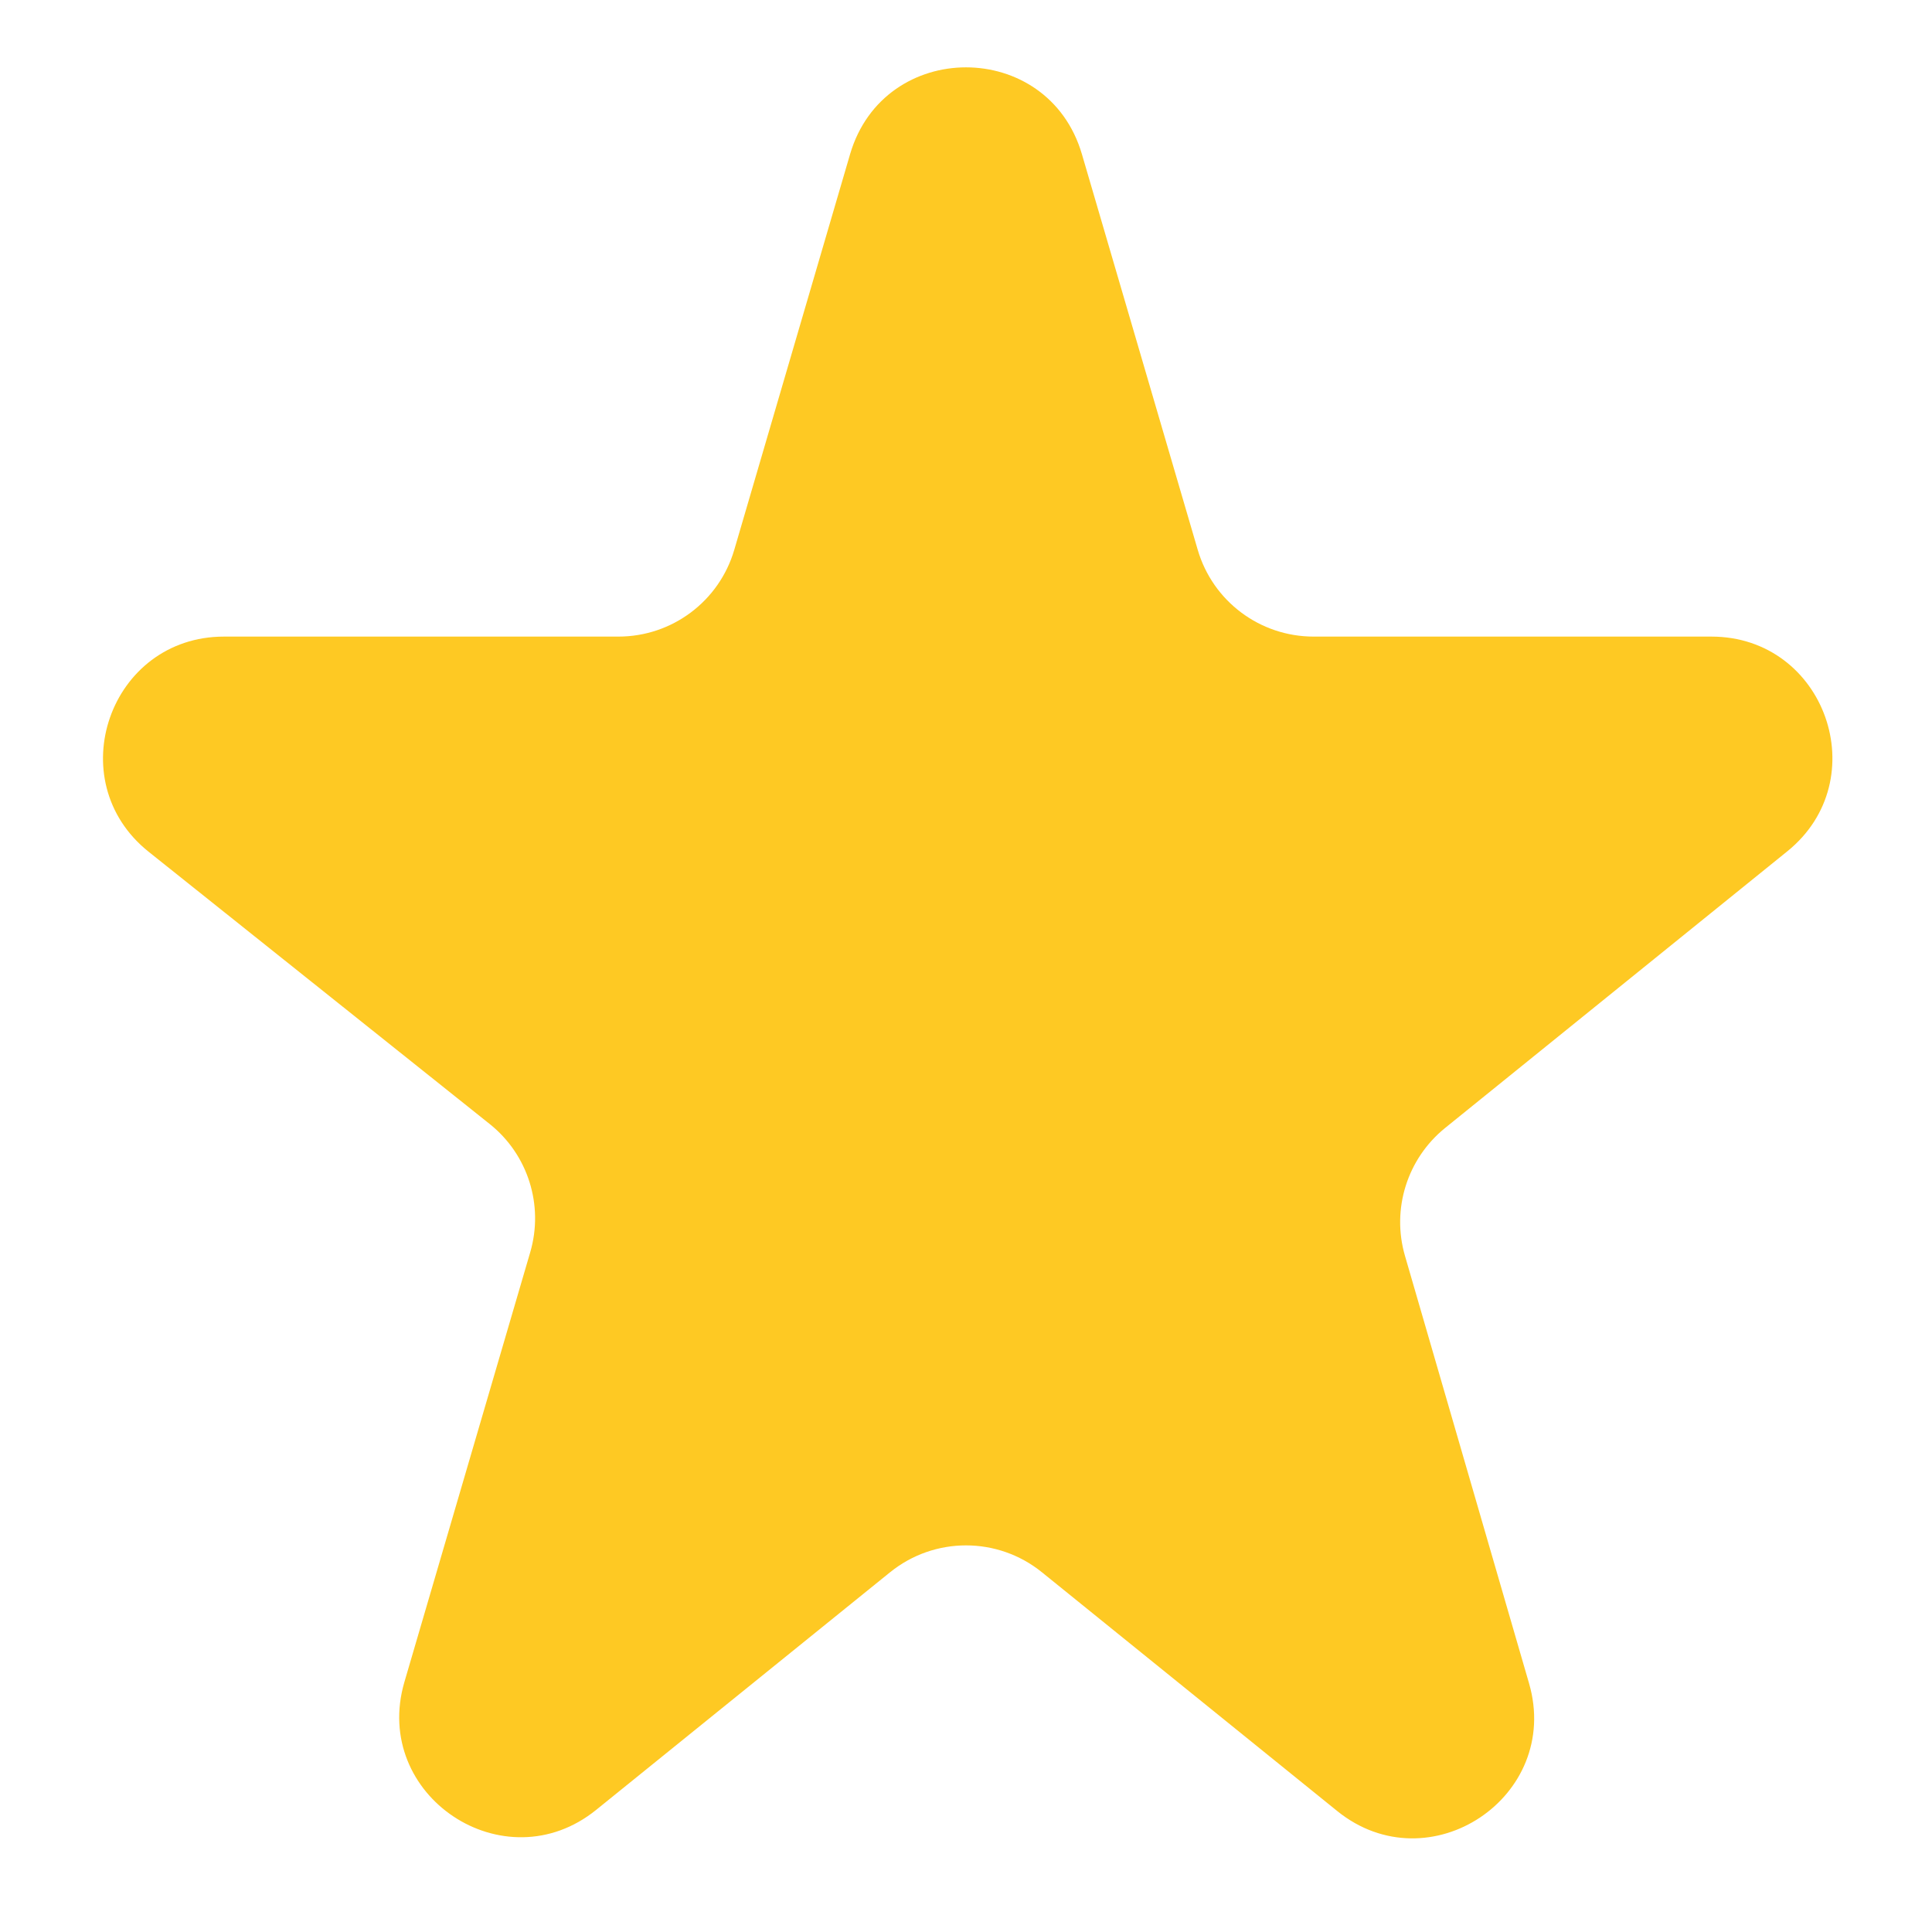 <svg width="16" height="16" viewBox="0 0 16 16" fill="none" xmlns="http://www.w3.org/2000/svg">
<path d="M1.231 7.054C0.492 6.464 0.909 5.272 1.855 5.272H5.121C5.565 5.272 5.956 4.98 6.081 4.553L7.04 1.277C7.321 0.318 8.679 0.318 8.96 1.277L9.919 4.553C10.044 4.98 10.435 5.272 10.879 5.272H14.173C15.116 5.272 15.535 6.457 14.802 7.05L11.967 9.342C11.654 9.596 11.523 10.012 11.635 10.399L12.663 13.941C12.935 14.881 11.835 15.613 11.074 14.998L8.629 13.021C8.262 12.724 7.738 12.724 7.371 13.021L4.938 14.988C4.176 15.605 3.074 14.87 3.349 13.93L4.391 10.371C4.505 9.982 4.373 9.562 4.056 9.309L1.231 7.054Z" fill="#FEC923"/>
</svg>
